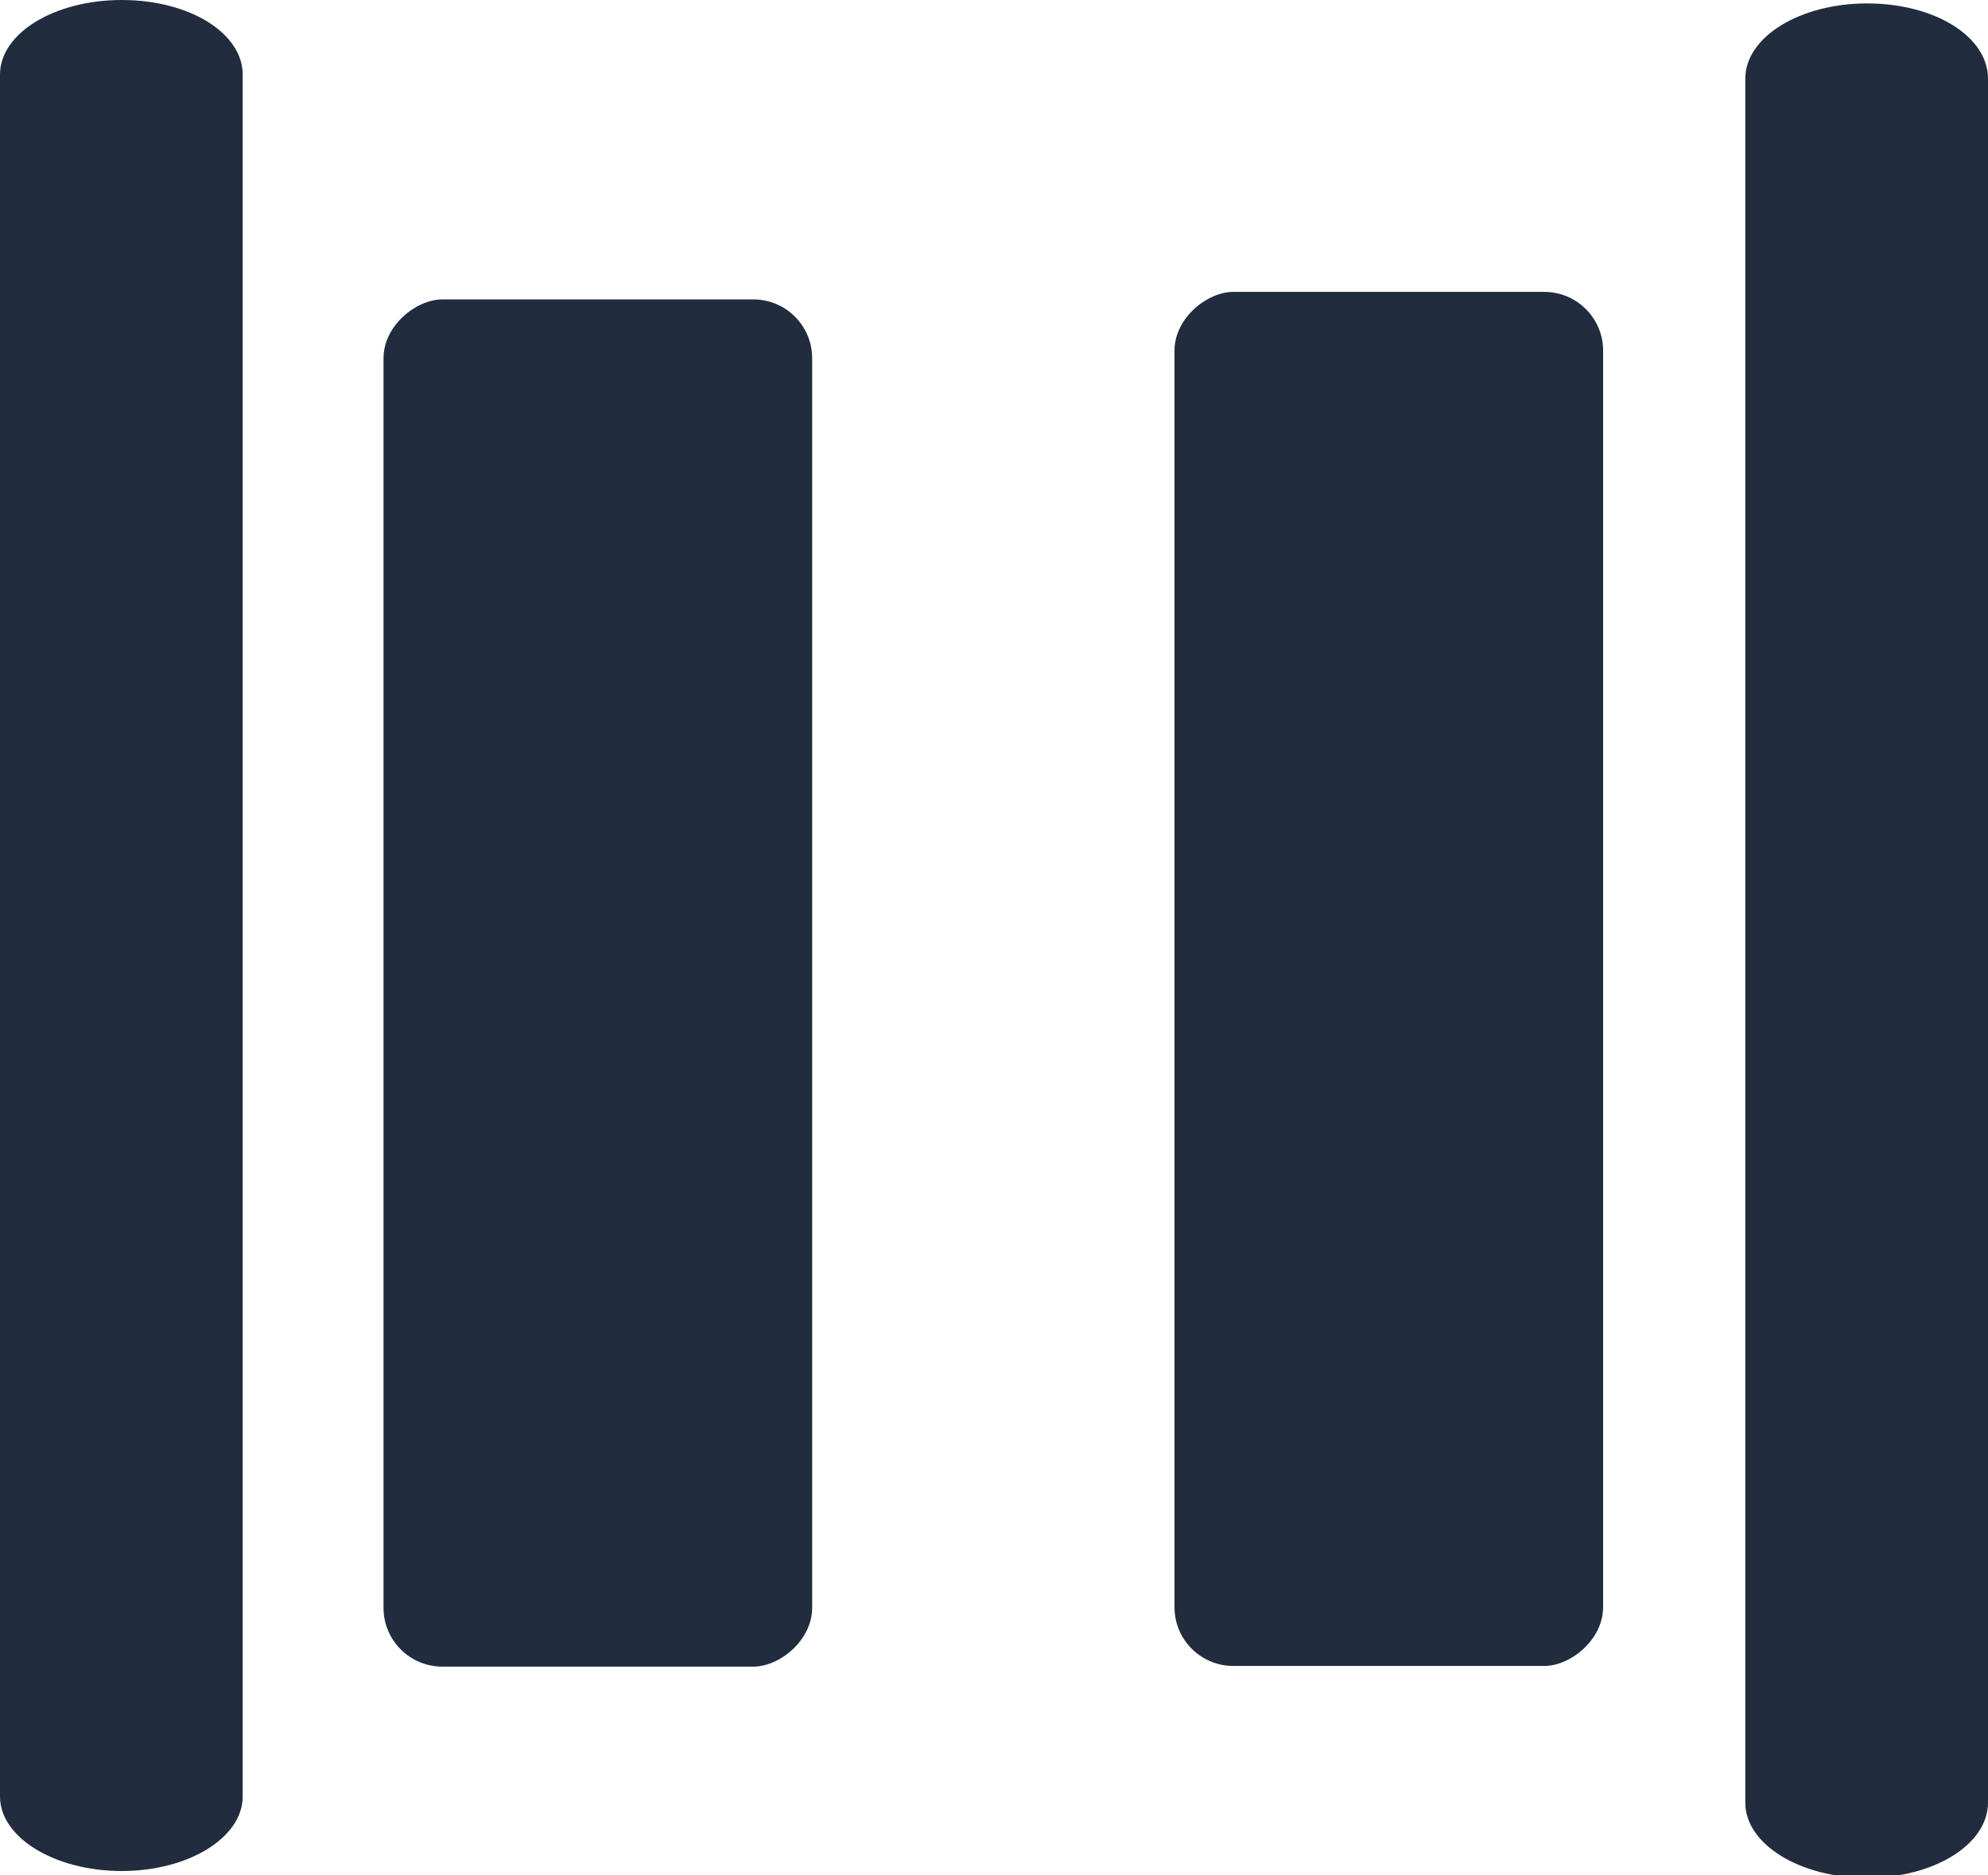 <svg id="Layer_1" data-name="Layer 1" xmlns="http://www.w3.org/2000/svg" viewBox="0 0 29.08 27.43"><defs><style>.cls-1{fill:#212c3e;}</style></defs><rect class="cls-1" x="0.86" y="11.86" width="20" height="6.27" rx="0.86" transform="translate(-6.25 25.24) rotate(-90)"/><path class="cls-1" d="M3.9.63c1,0,1.77.49,1.77,1.09V26.91c0,.6-.79,1.09-1.77,1.09s-1.78-.49-1.78-1.09V1.72C2.12,1.12,2.91.63,3.9.63Z" transform="translate(-2.12 -0.63)"/><path class="cls-1" d="M29.43.68c1,0,1.77.49,1.77,1.1V27c0,.61-.79,1.1-1.77,1.1s-1.78-.49-1.78-1.1V1.78C27.65,1.17,28.45.68,29.43.68Z" transform="translate(-2.12 -0.63)"/><rect class="cls-1" x="12.38" y="11.82" width="20.1" height="6.27" rx="0.86" transform="translate(5.36 36.75) rotate(-90)"/></svg>